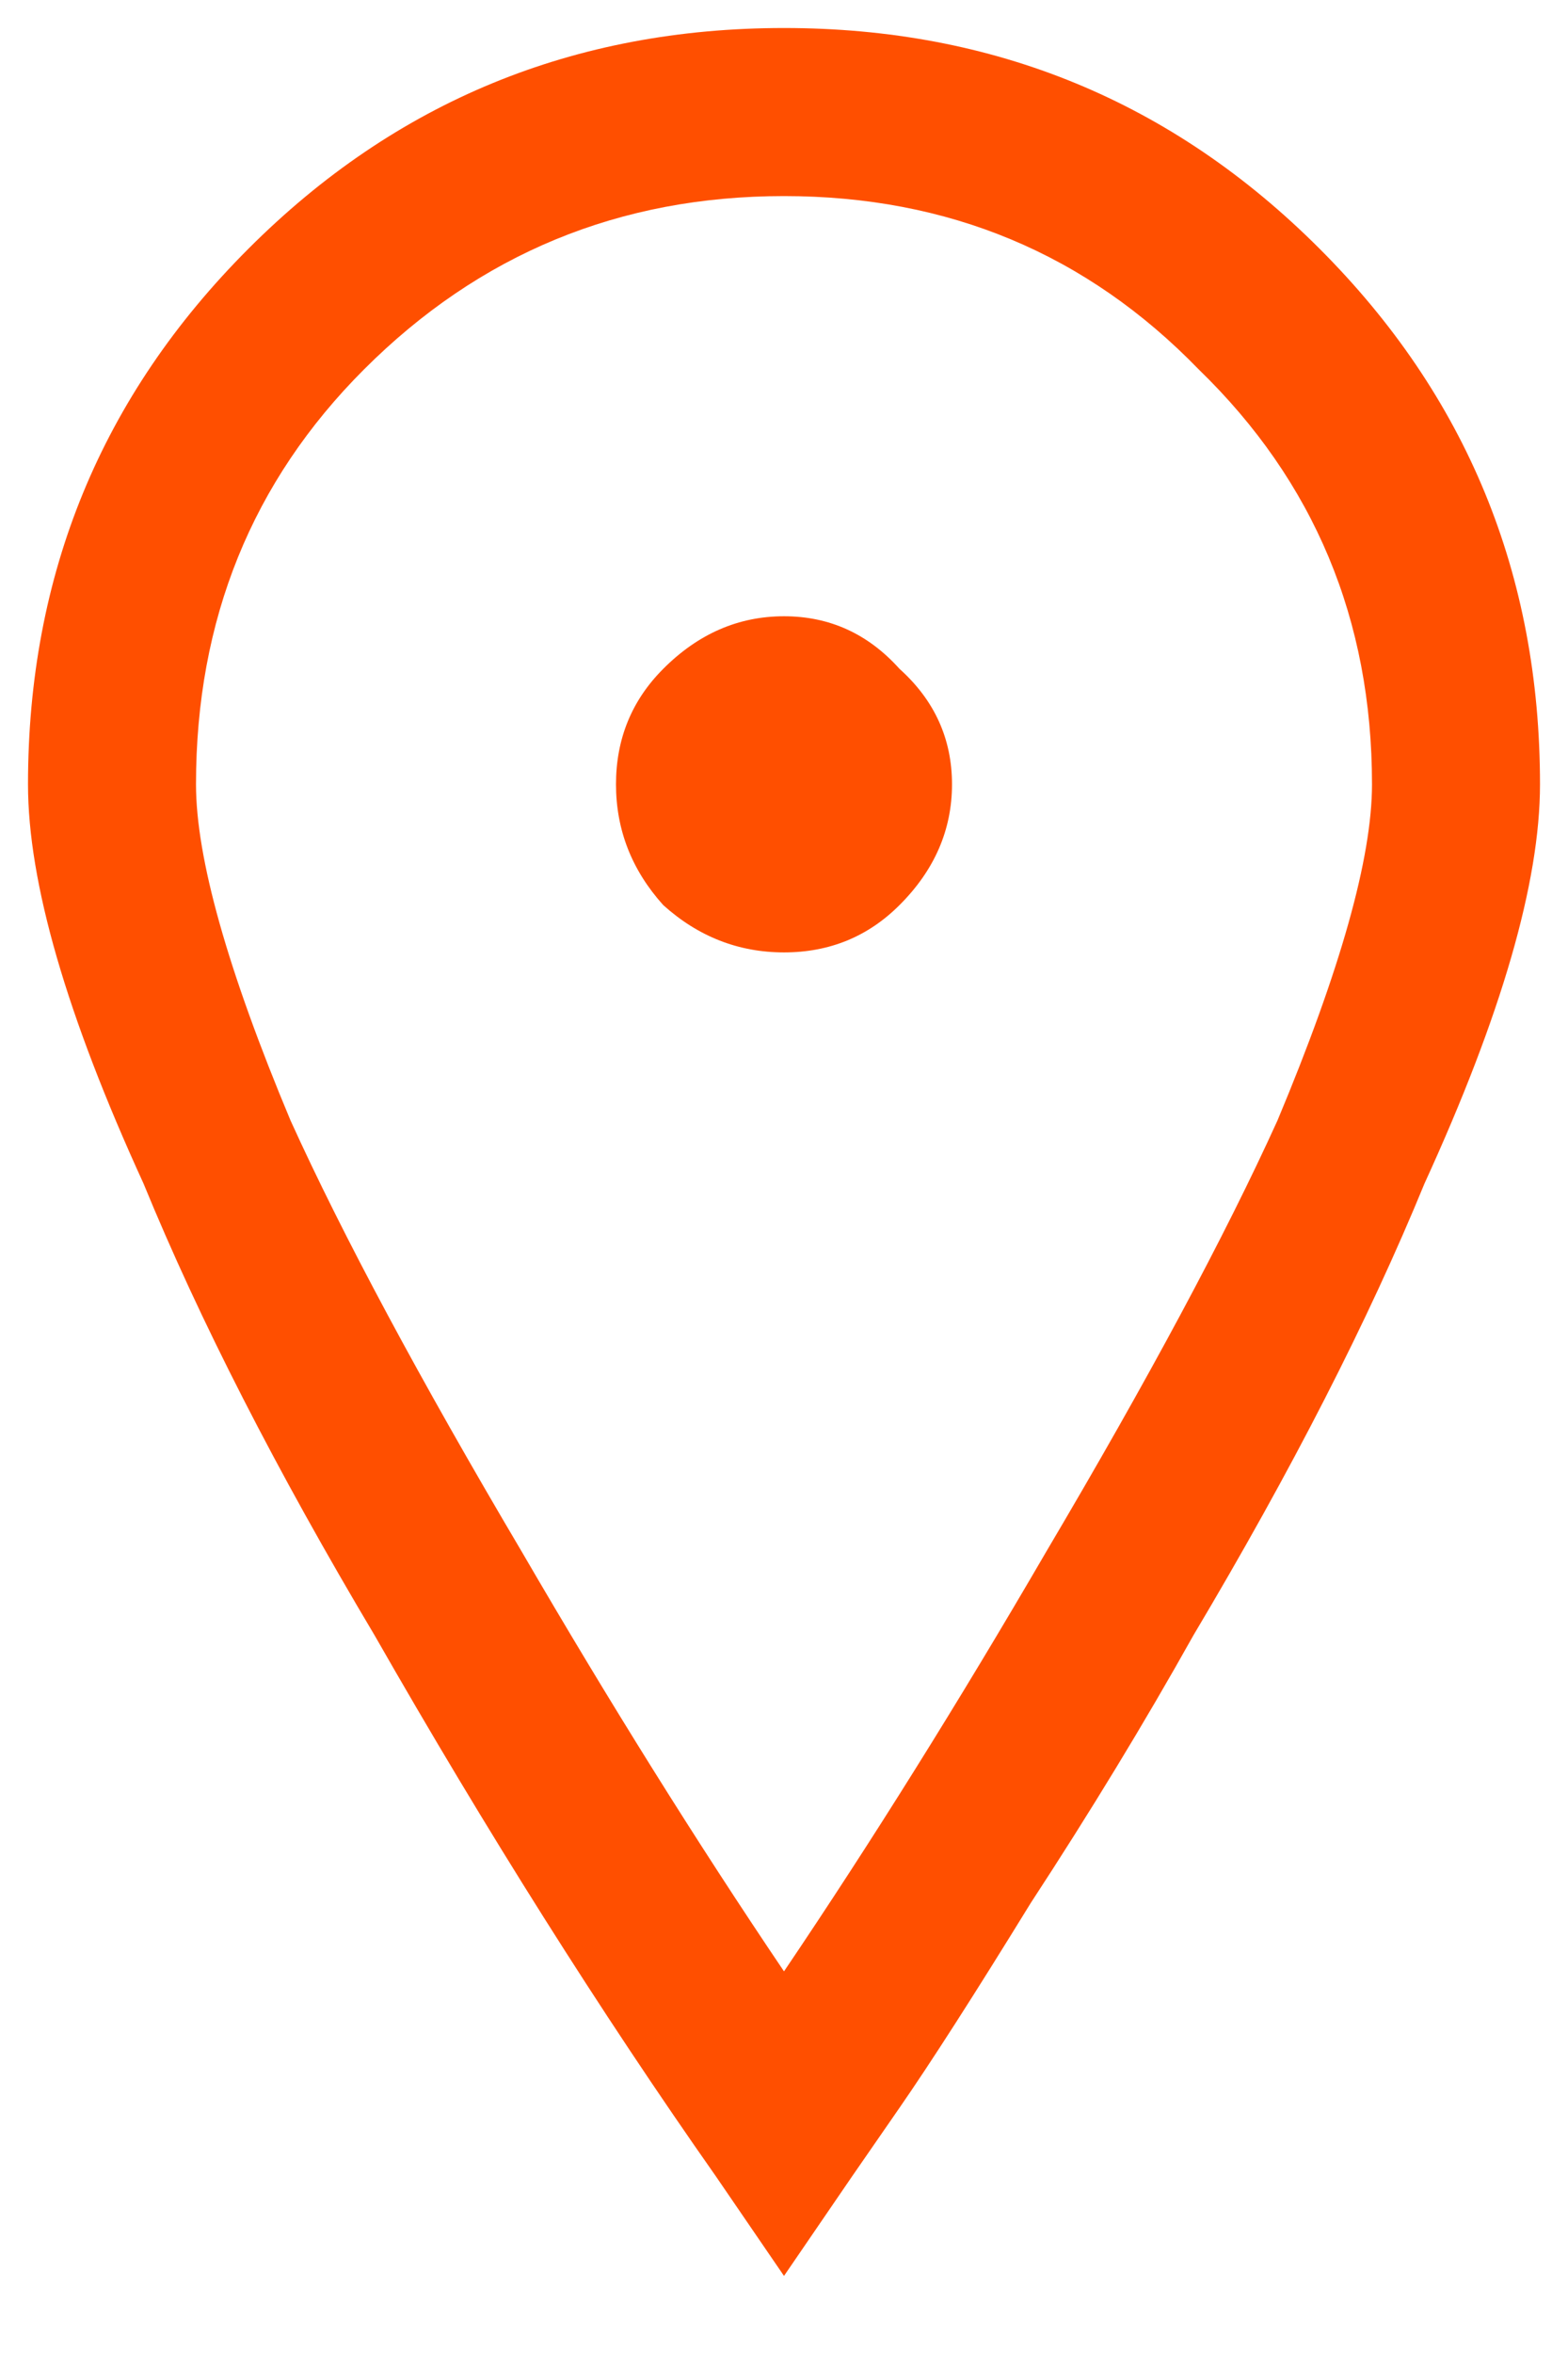 <svg width="14" height="21" viewBox="0 0 14 21" fill="none" xmlns="http://www.w3.org/2000/svg">
<path d="M2.219 2.219C3.531 0.906 5.125 0.25 7 0.25C8.875 0.25 10.469 0.906 11.781 2.219C13.094 3.531 13.75 5.125 13.75 7C13.75 7.875 13.406 9.062 12.719 10.562C12.219 11.781 11.531 13.125 10.656 14.594C10.219 15.375 9.734 16.172 9.203 16.984C8.703 17.797 8.312 18.406 8.031 18.812L7.609 19.422L7 20.312L6.391 19.422C5.359 17.953 4.344 16.344 3.344 14.594C2.469 13.125 1.781 11.781 1.281 10.562C0.594 9.062 0.25 7.875 0.25 7C0.25 5.125 0.906 3.531 2.219 2.219ZM10.703 3.297C9.703 2.266 8.469 1.75 7 1.75C5.531 1.75 4.281 2.266 3.25 3.297C2.25 4.297 1.75 5.531 1.75 7C1.75 7.656 2.031 8.656 2.594 10C3.062 11.031 3.75 12.312 4.656 13.844C5.438 15.188 6.219 16.438 7 17.594C7.781 16.438 8.562 15.188 9.344 13.844C10.25 12.312 10.938 11.031 11.406 10C11.969 8.656 12.25 7.656 12.25 7C12.25 5.531 11.734 4.297 10.703 3.297ZM5.922 5.969C6.234 5.656 6.594 5.5 7 5.5C7.406 5.5 7.75 5.656 8.031 5.969C8.344 6.25 8.5 6.594 8.5 7C8.5 7.406 8.344 7.766 8.031 8.078C7.75 8.359 7.406 8.5 7 8.5C6.594 8.5 6.234 8.359 5.922 8.078C5.641 7.766 5.5 7.406 5.5 7C5.5 6.594 5.641 6.25 5.922 5.969Z" fill="#FF4F00"/>
</svg>
